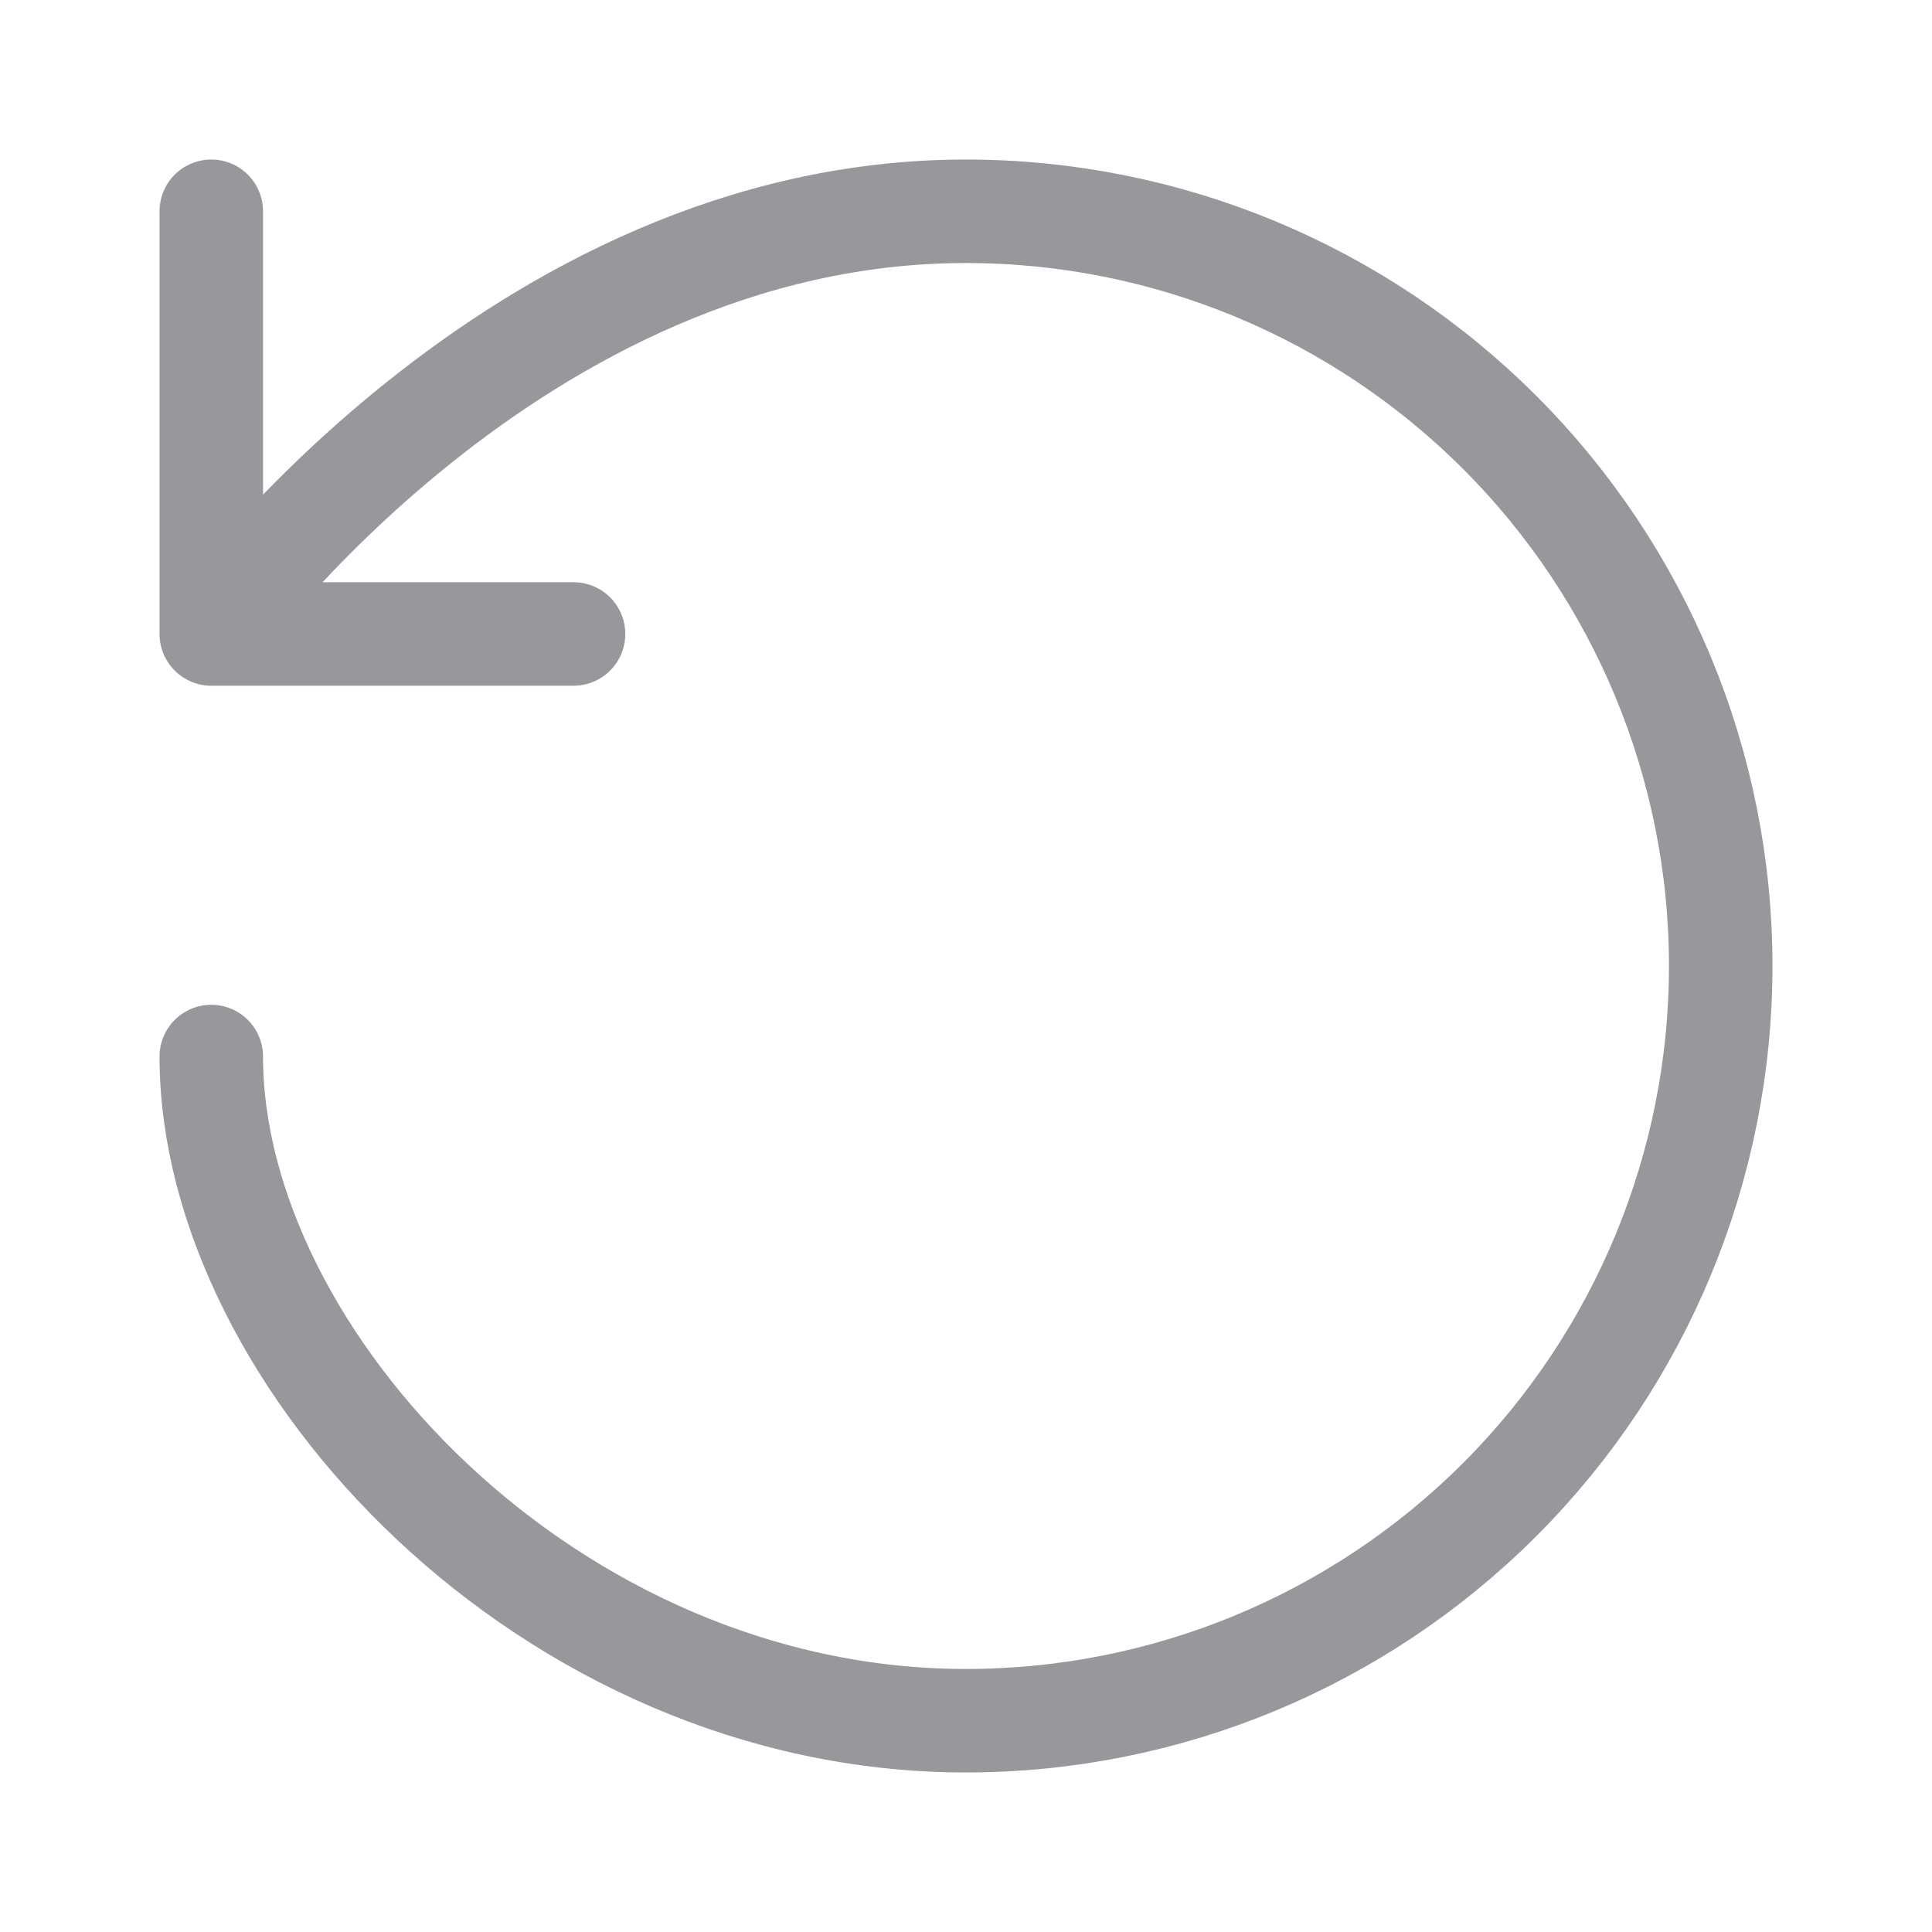 <svg width="28" height="28" viewBox="0 0 28 28" fill="none" xmlns="http://www.w3.org/2000/svg">
<path d="M3.062 15.312C3.062 19.688 7.959 24.938 14 24.938C16.901 24.938 19.683 23.785 21.734 21.734C23.785 19.683 24.938 16.901 24.938 14C24.938 11.099 23.785 8.317 21.734 6.266C19.683 4.215 16.901 3.062 14 3.062C7.438 3.062 3.062 9.188 3.062 9.188V3.062M8.312 9.188H3.062H8.312Z" stroke="#97979C" stroke-width="1.5" stroke-linecap="round" stroke-linejoin="round"/>
</svg>
